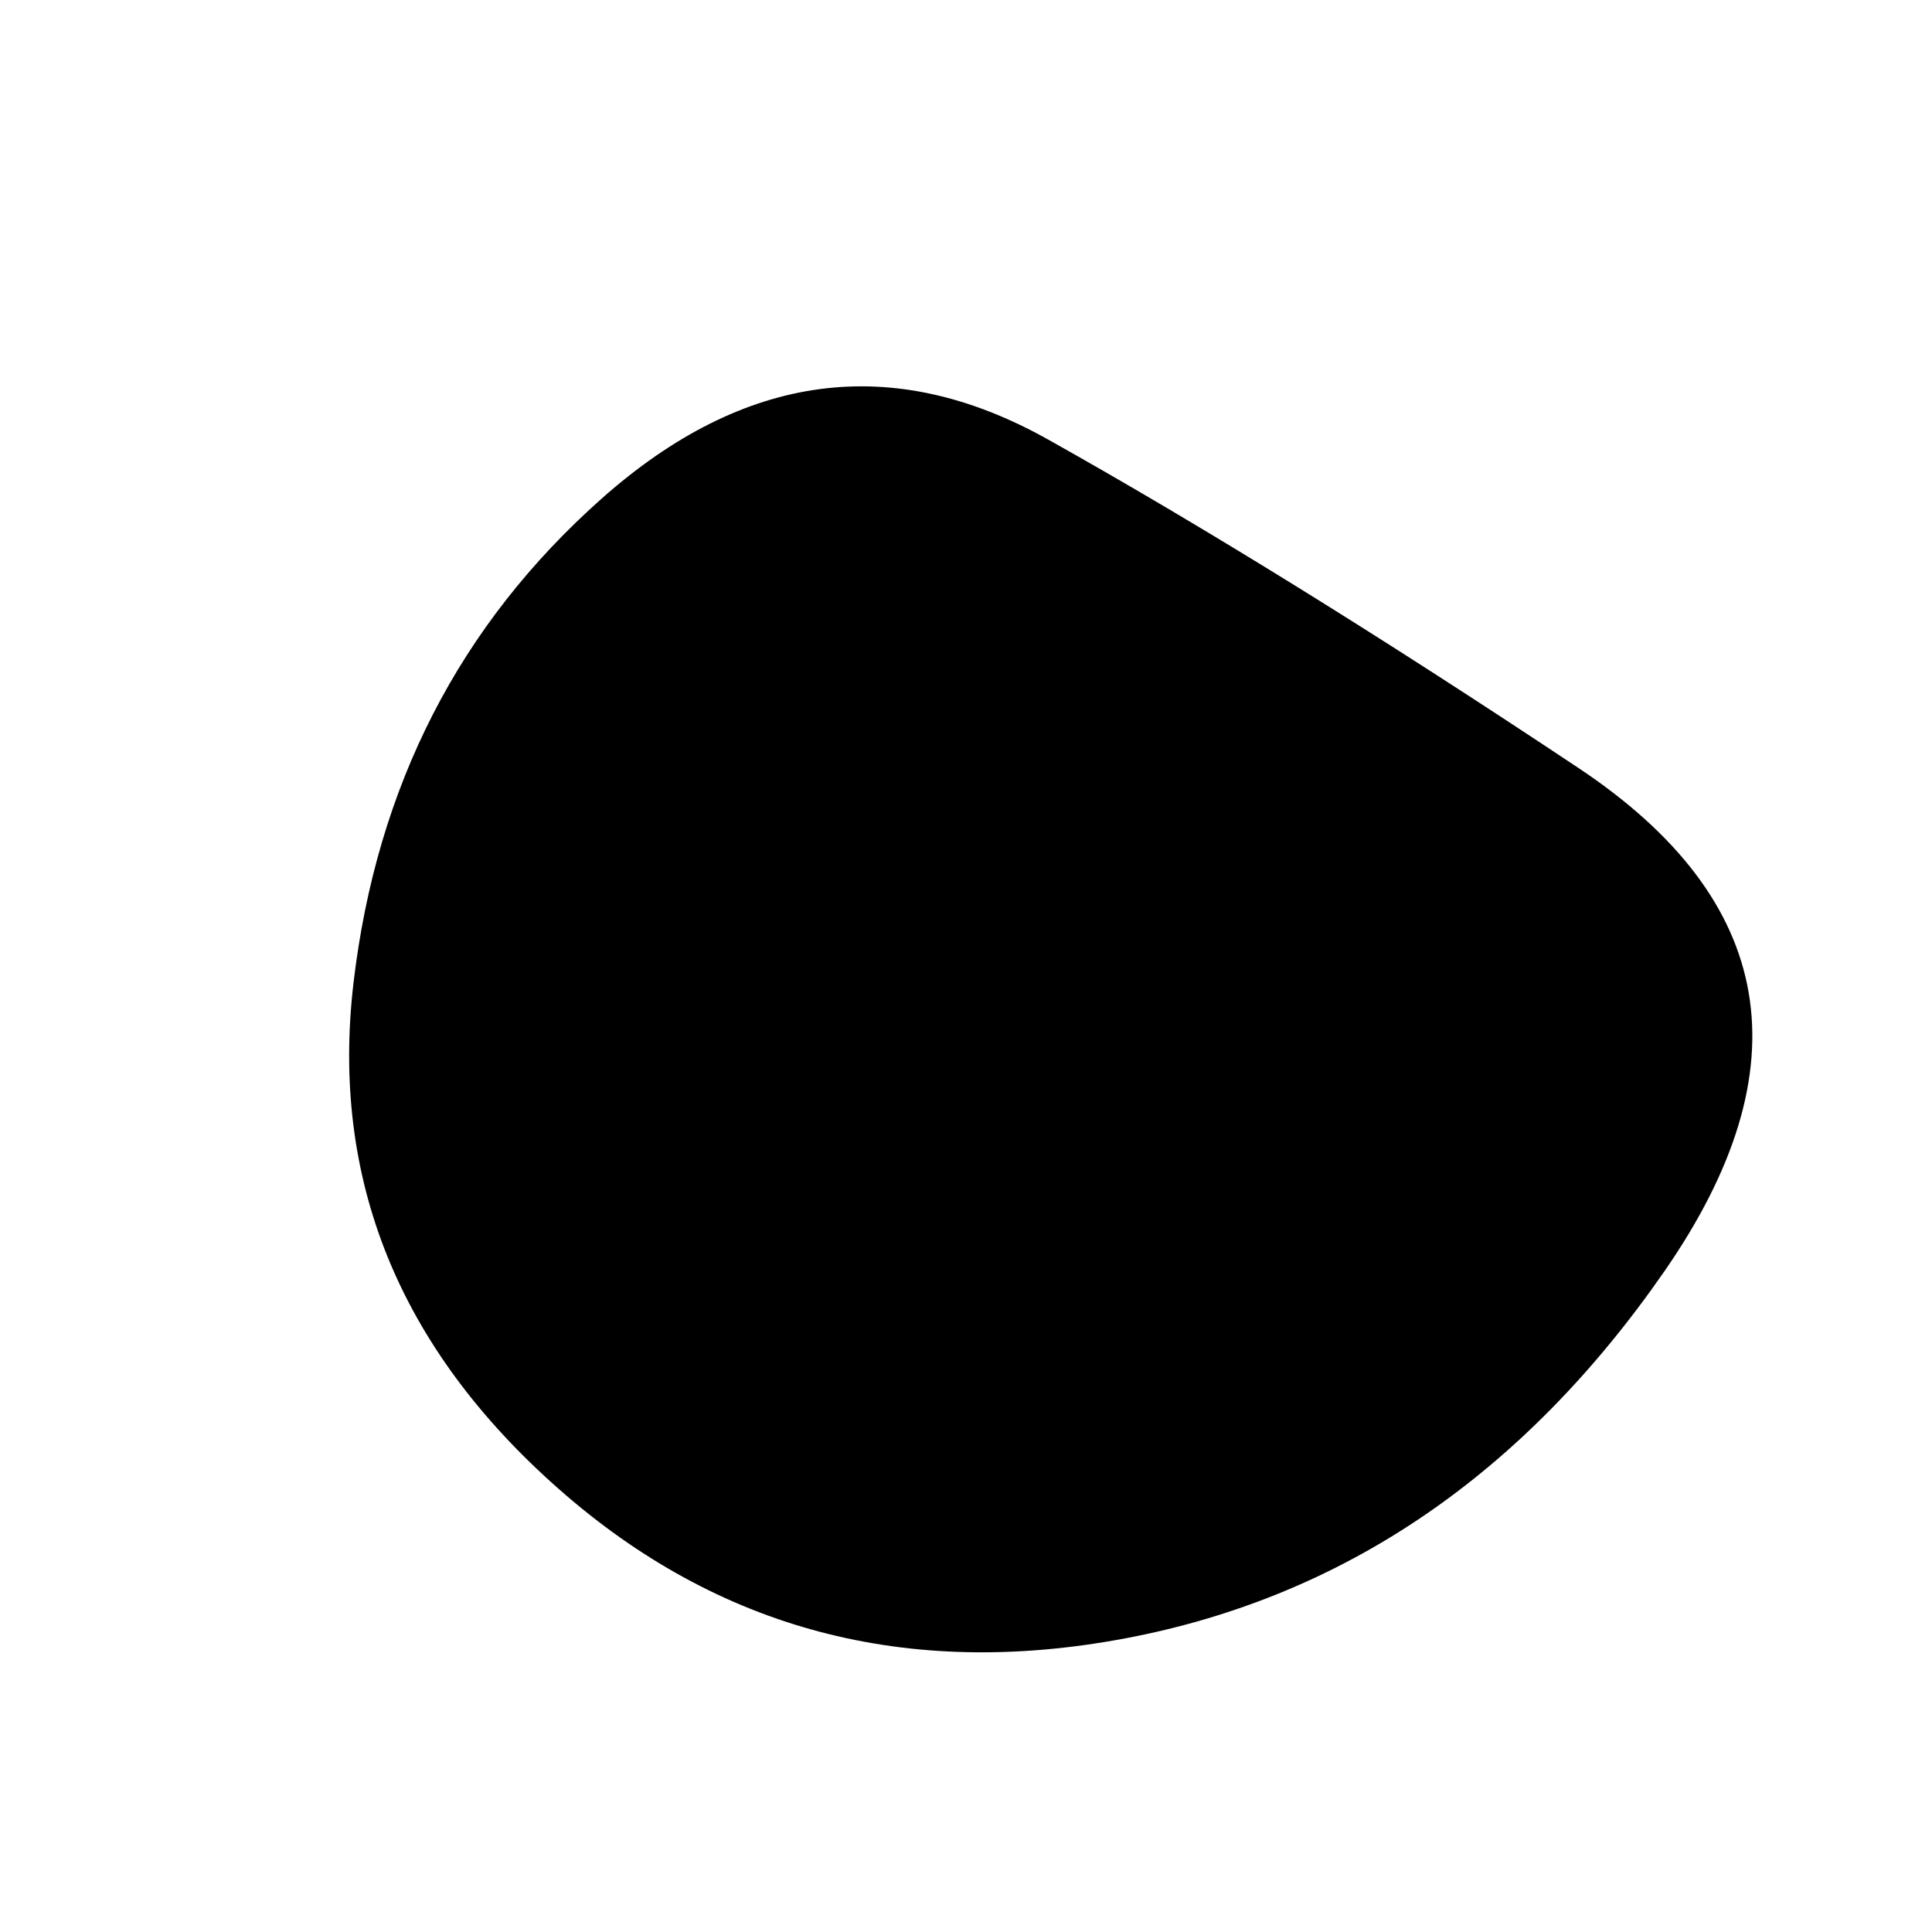 <svg viewBox="0 0 1000 1000" xmlns="http://www.w3.org/2000/svg"><defs><clipPath id="b"><path fill="currentColor" d="M861.5 658Q752 816 582.5 848T289 770.5Q165 661 183 508.5T311.5 258q110.5-98 231-30.5t274.5 170Q971 500 861.5 658Z"/></clipPath><filter id="a" x="-50vw" y="-50vh" width="100vw" height="100vh"><feFlood flood-color="#fff" result="neutral-gray"/><feTurbulence type="fractalNoise" baseFrequency="2.5" numOctaves="100" stitchTiles="stitch" result="noise"/><feColorMatrix in="noise" type="saturate" values="0" result="destaturatedNoise"/><feComponentTransfer in="desaturatedNoise" result="theNoise"><feFuncA type="table" tableValues="0 0 0.2 0"/></feComponentTransfer><feBlend in="SourceGraphic" in2="theNoise" mode="soft-light" result="noisy-image"/></filter></defs><g filter="url(#a)" clip-path="url(#b)"><path d="M861.5 658Q752 816 582.5 848T289 770.5Q165 661 183 508.5T311.5 258q110.5-98 231-30.5t274.5 170Q971 500 861.5 658Z"/></g></svg>